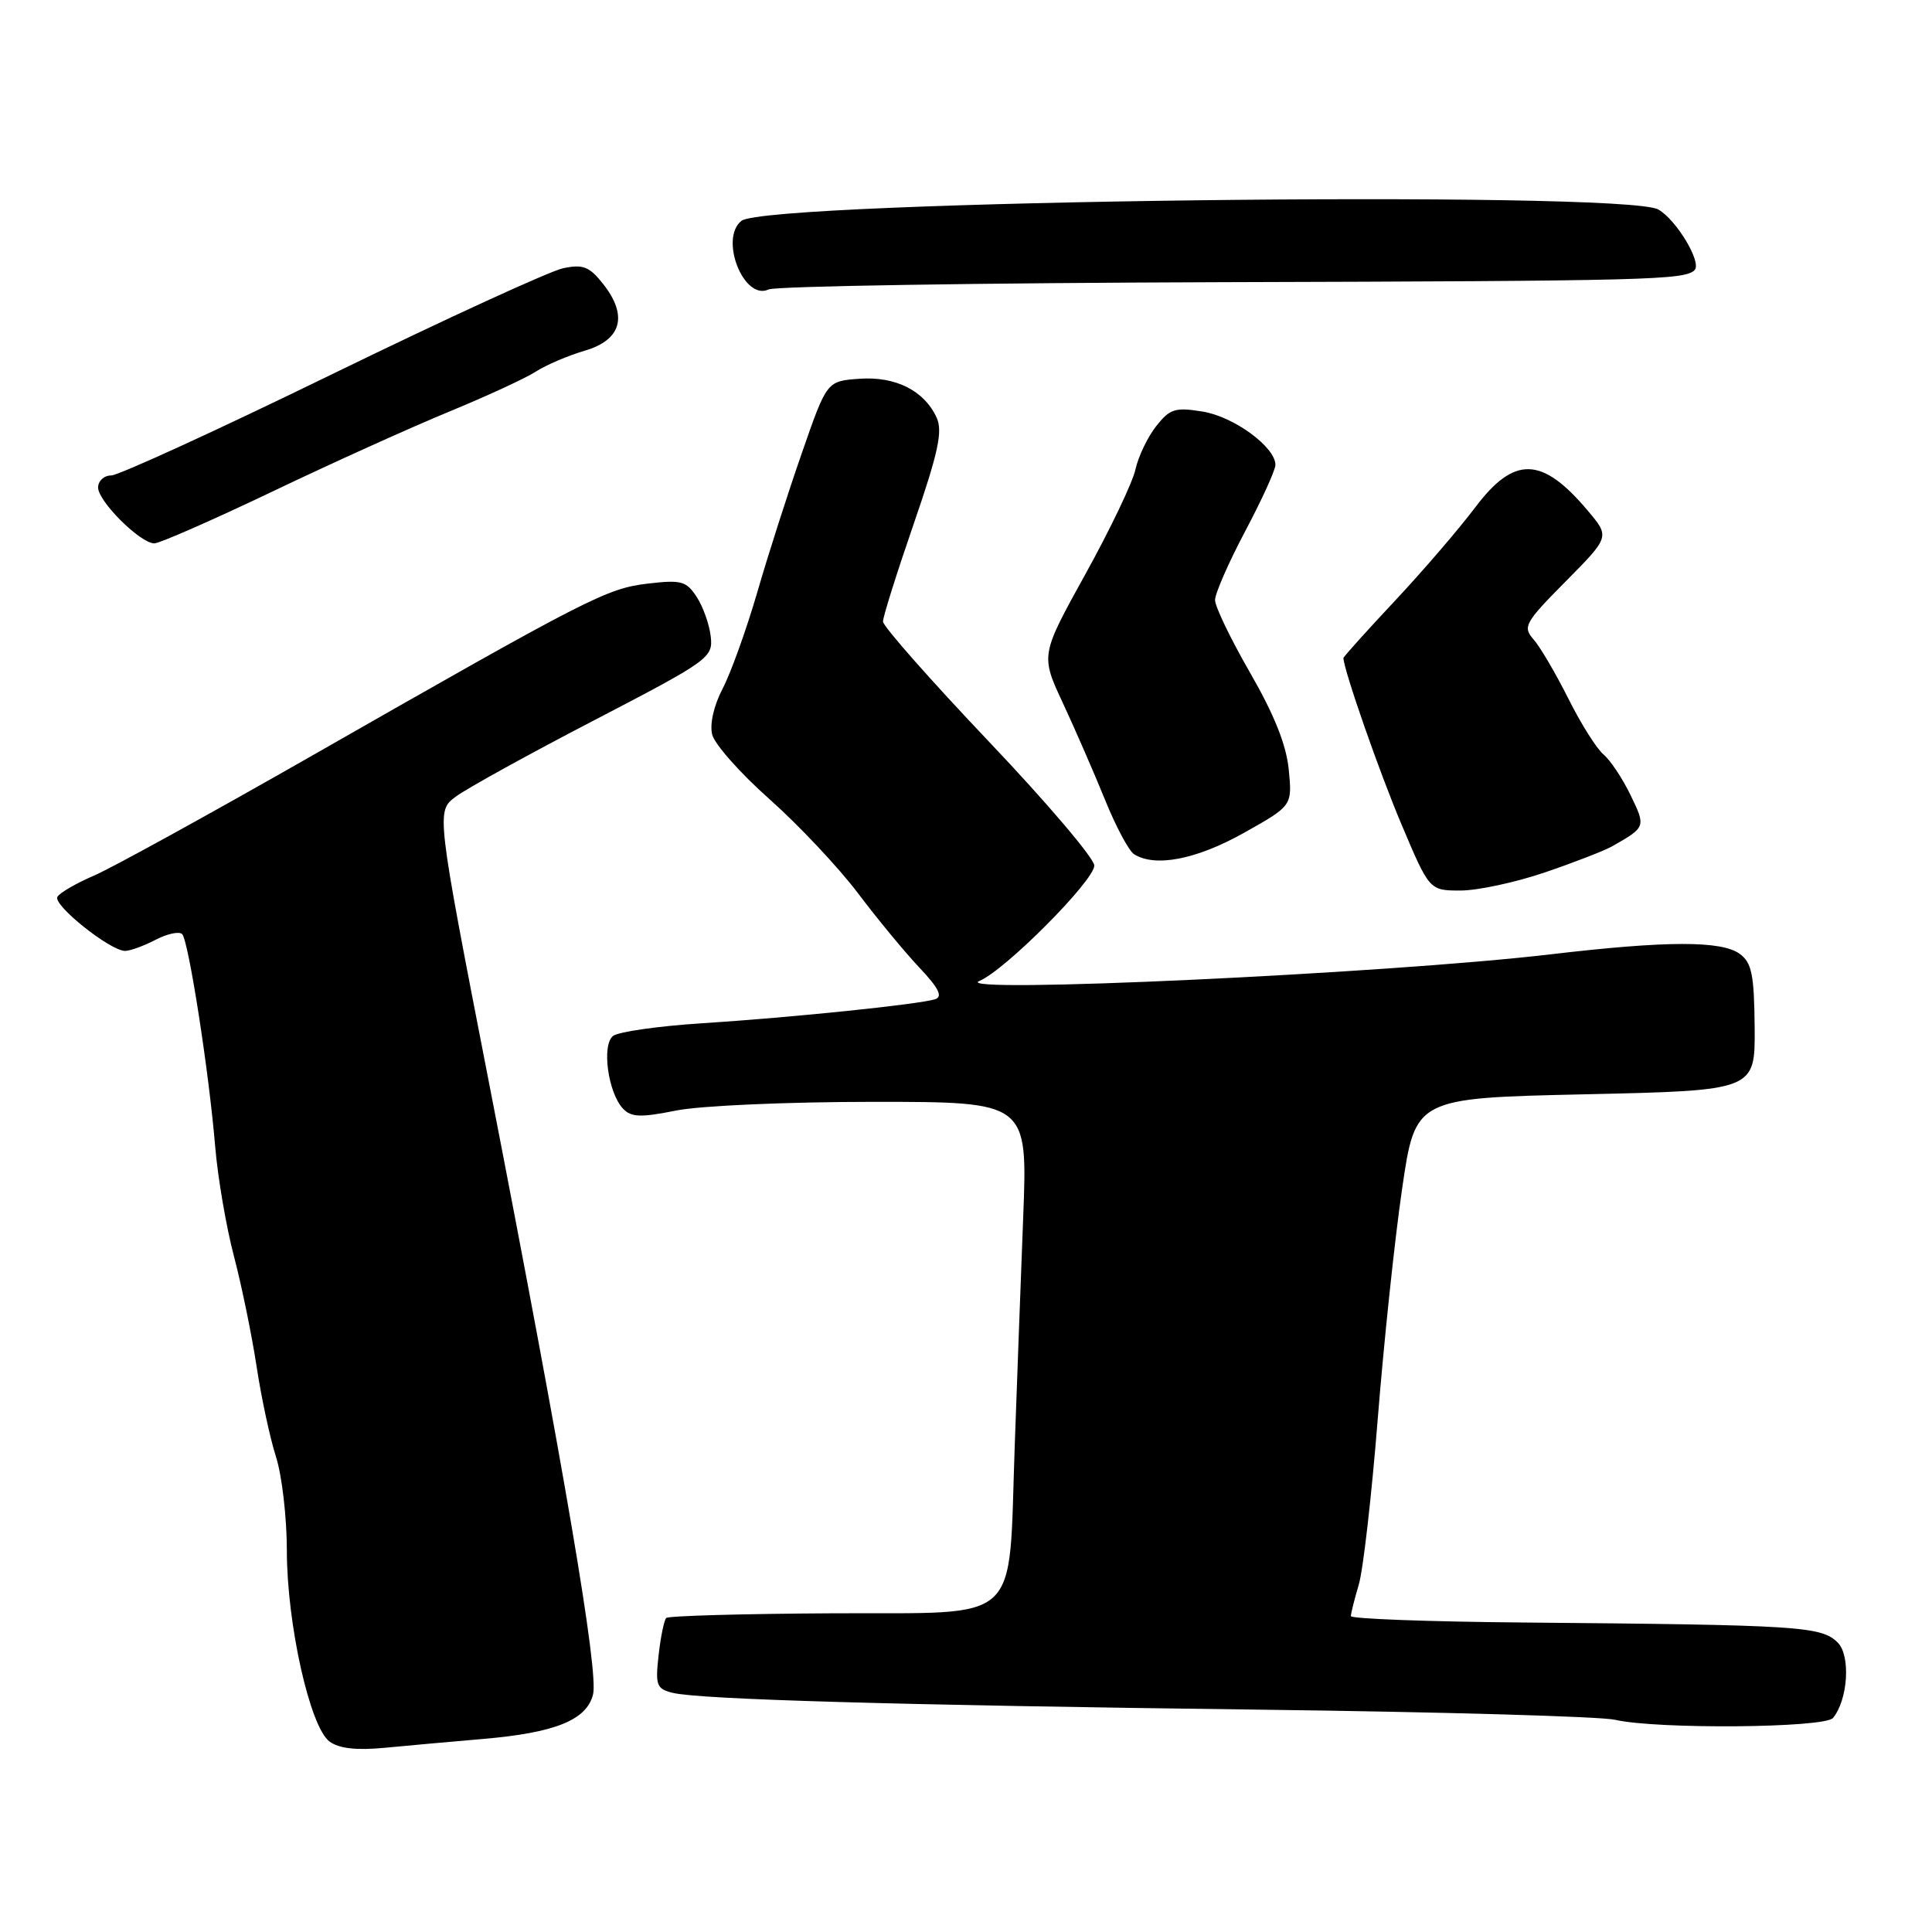 <?xml version="1.0" encoding="UTF-8" standalone="no"?>
<!DOCTYPE svg PUBLIC "-//W3C//DTD SVG 1.1//EN" "http://www.w3.org/Graphics/SVG/1.1/DTD/svg11.dtd" >
<svg xmlns="http://www.w3.org/2000/svg" xmlns:xlink="http://www.w3.org/1999/xlink" version="1.1" viewBox="0 0 256 256">
 <g >
 <path fill="currentColor"
d=" M 64.00 230.42 C 73.56 229.60 77.73 227.92 78.58 224.53 C 79.34 221.52 74.82 194.97 64.80 143.50 C 57.79 107.50 57.79 107.50 60.39 105.56 C 61.82 104.49 70.08 99.93 78.75 95.43 C 93.93 87.54 94.49 87.13 94.18 84.37 C 94.01 82.79 93.18 80.43 92.33 79.12 C 90.95 76.99 90.28 76.81 85.84 77.33 C 80.37 77.98 78.08 79.15 41.10 100.27 C 27.68 107.93 14.79 115.02 12.46 116.02 C 10.13 117.02 7.94 118.28 7.61 118.83 C 6.95 119.89 14.60 126.00 16.58 126.00 C 17.24 126.00 19.05 125.34 20.61 124.53 C 22.17 123.72 23.76 123.38 24.14 123.78 C 24.99 124.68 27.69 142.00 28.52 152.00 C 28.87 156.12 29.99 162.65 31.01 166.50 C 32.02 170.35 33.36 176.88 33.99 181.00 C 34.61 185.12 35.77 190.53 36.56 193.00 C 37.36 195.47 38.01 201.10 38.01 205.50 C 38.02 215.20 41.07 228.84 43.66 230.76 C 44.93 231.69 47.21 231.95 51.00 231.59 C 54.02 231.30 59.88 230.77 64.00 230.42 Z  M 242.88 227.64 C 244.87 225.23 245.24 219.38 243.51 217.65 C 241.34 215.49 238.54 215.31 201.75 214.99 C 189.24 214.88 179.00 214.50 179.00 214.14 C 179.00 213.78 179.47 211.91 180.04 209.99 C 180.62 208.07 181.75 198.18 182.56 188.00 C 183.37 177.82 184.82 164.10 185.79 157.50 C 187.54 145.50 187.54 145.50 210.05 145.00 C 232.57 144.50 232.57 144.50 232.50 136.14 C 232.44 129.13 232.12 127.56 230.52 126.39 C 228.11 124.63 220.86 124.64 205.50 126.45 C 183.89 129.00 125.57 131.72 129.78 129.98 C 133.15 128.59 145.00 116.69 145.00 114.69 C 145.00 113.74 138.70 106.33 131.00 98.23 C 123.31 90.13 117.01 82.99 117.00 82.36 C 117.00 81.73 118.83 75.91 121.07 69.42 C 124.32 60.00 124.93 57.15 124.12 55.36 C 122.48 51.76 118.67 49.84 113.86 50.19 C 109.56 50.50 109.56 50.50 106.26 60.00 C 104.44 65.22 101.77 73.54 100.34 78.49 C 98.90 83.43 96.84 89.17 95.75 91.25 C 94.58 93.50 94.02 95.96 94.37 97.34 C 94.69 98.62 98.11 102.48 101.98 105.91 C 105.84 109.34 111.09 114.93 113.66 118.32 C 116.22 121.72 119.89 126.17 121.83 128.22 C 124.38 130.92 124.95 132.06 123.92 132.40 C 121.82 133.08 105.01 134.82 93.00 135.59 C 87.22 135.96 81.93 136.72 81.23 137.27 C 79.70 138.48 80.57 144.80 82.55 146.90 C 83.64 148.05 84.88 148.10 89.60 147.15 C 92.81 146.51 104.34 146.00 115.75 146.00 C 136.17 146.00 136.17 146.00 135.58 161.25 C 135.26 169.64 134.75 183.25 134.46 191.50 C 133.59 215.65 135.77 213.64 110.40 213.77 C 98.51 213.83 88.56 214.11 88.28 214.39 C 88.00 214.67 87.54 216.89 87.27 219.31 C 86.82 223.31 86.99 223.78 89.14 224.31 C 92.73 225.19 118.89 225.94 167.00 226.54 C 190.93 226.84 212.07 227.44 214.00 227.88 C 219.55 229.16 241.78 228.97 242.88 227.64 Z  M 204.70 115.60 C 208.58 114.28 212.59 112.72 213.62 112.14 C 218.09 109.59 218.10 109.58 216.06 105.36 C 214.99 103.15 213.38 100.73 212.48 99.98 C 211.58 99.23 209.47 95.89 207.81 92.56 C 206.14 89.23 204.07 85.70 203.20 84.72 C 201.74 83.06 202.04 82.51 207.47 77.03 C 213.31 71.13 213.31 71.13 210.40 67.68 C 204.33 60.46 200.65 60.35 195.46 67.25 C 193.28 70.14 188.47 75.74 184.75 79.70 C 181.04 83.66 178.01 87.03 178.01 87.20 C 178.08 88.86 182.78 102.33 185.71 109.25 C 189.41 118.00 189.41 118.00 193.53 118.00 C 195.80 118.00 200.82 116.92 204.70 115.60 Z  M 164.77 110.39 C 171.23 106.77 171.23 106.77 170.77 102.01 C 170.46 98.74 168.85 94.71 165.66 89.17 C 163.10 84.73 161.00 80.38 161.00 79.51 C 161.00 78.64 162.80 74.53 165.00 70.38 C 167.20 66.23 169.00 62.28 169.00 61.60 C 169.00 59.24 163.50 55.21 159.38 54.54 C 155.71 53.94 155.02 54.16 153.19 56.48 C 152.06 57.92 150.83 60.50 150.45 62.21 C 150.08 63.93 147.09 70.17 143.82 76.08 C 137.88 86.82 137.88 86.82 140.84 93.16 C 142.46 96.65 144.97 102.40 146.41 105.95 C 147.84 109.49 149.58 112.75 150.26 113.18 C 153.04 114.95 158.49 113.90 164.77 110.39 Z  M 36.10 65.13 C 44.02 61.34 54.55 56.59 59.50 54.55 C 64.45 52.51 69.62 50.13 70.98 49.25 C 72.34 48.37 75.27 47.12 77.48 46.47 C 82.36 45.04 83.24 41.85 79.93 37.64 C 78.11 35.33 77.27 34.99 74.63 35.54 C 72.91 35.89 59.12 42.22 43.99 49.59 C 28.86 56.97 15.69 63.00 14.74 63.00 C 13.78 63.00 13.00 63.72 13.00 64.60 C 13.00 66.44 18.60 72.00 20.45 72.00 C 21.14 72.00 28.18 68.91 36.10 65.13 Z  M 162.00 37.39 C 218.45 37.23 223.23 37.10 224.54 35.79 C 225.54 34.80 222.13 29.11 219.73 27.76 C 215.18 25.18 101.64 26.59 98.25 29.26 C 95.27 31.61 98.57 39.92 101.85 38.35 C 102.76 37.92 129.82 37.49 162.00 37.39 Z "/>
</g>
</svg>